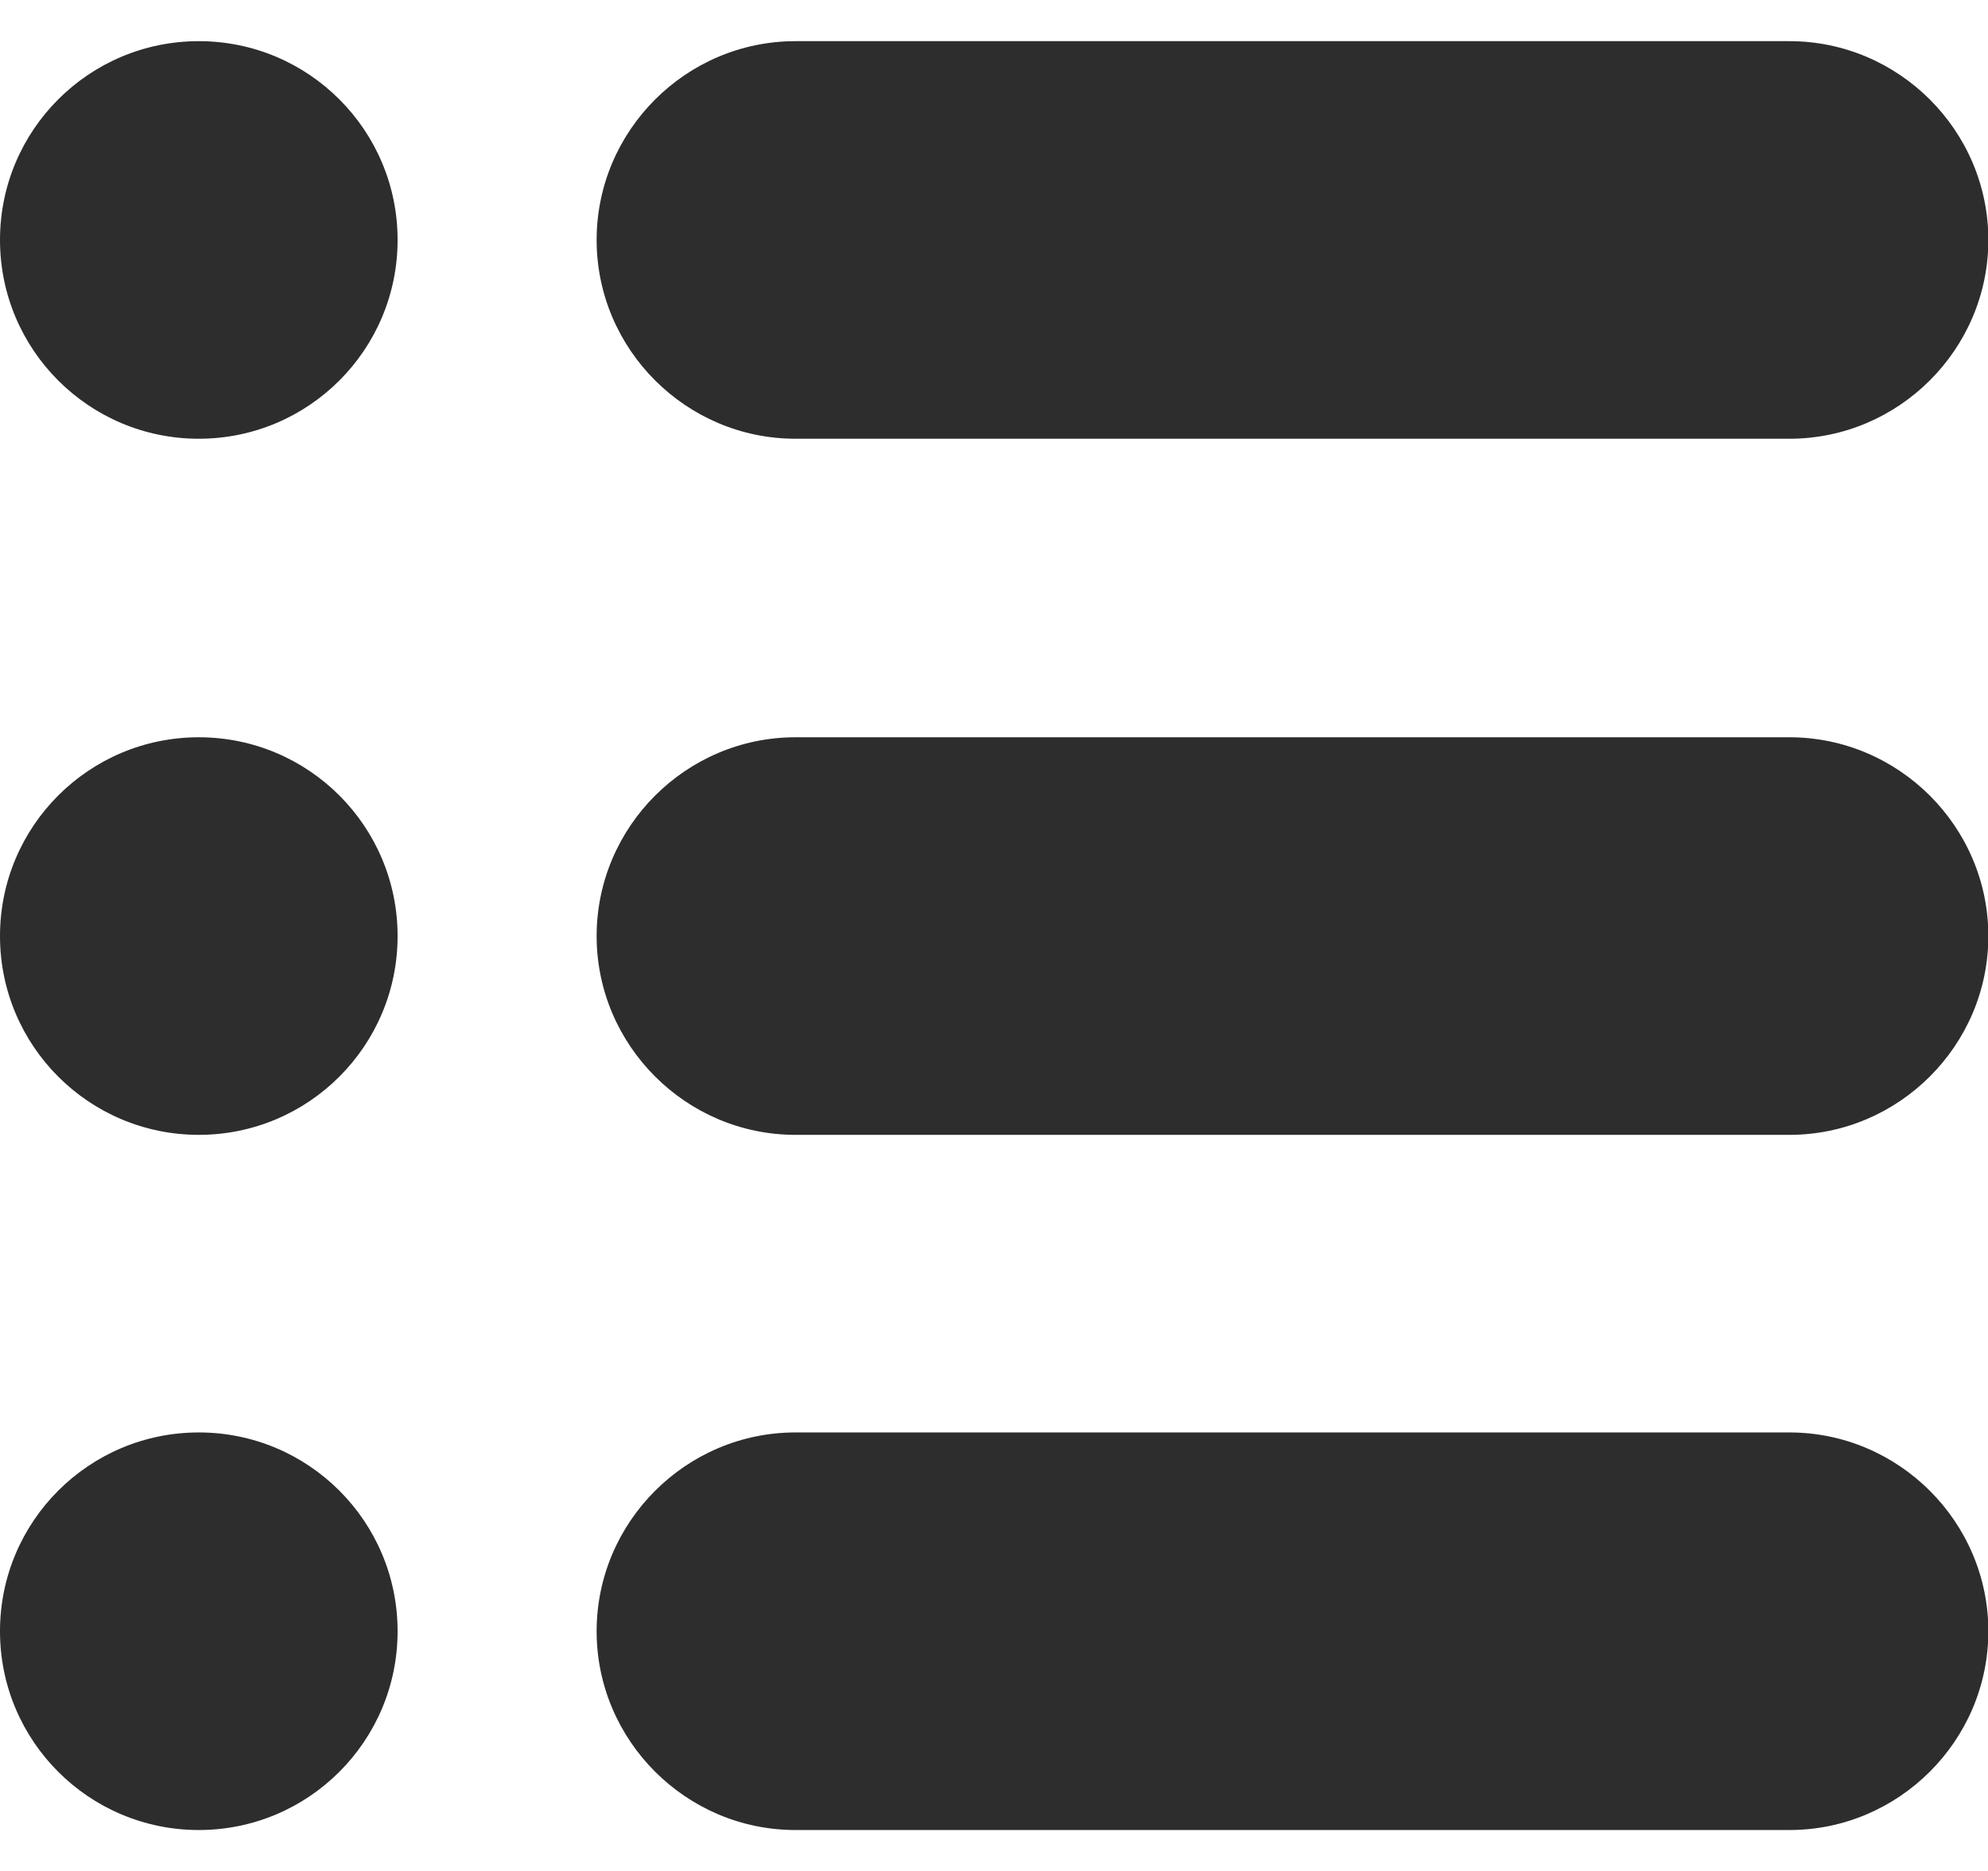 <svg width="17" height="16" viewBox="0 0 17 16" fill="none" xmlns="http://www.w3.org/2000/svg">
<path d="M3.4 2.052C3.4 2.991 2.639 3.752 1.7 3.752C0.761 3.752 0 2.991 0 2.052C0 1.113 0.761 0.352 1.7 0.352C2.639 0.352 3.4 1.113 3.4 2.052Z" fill="#2D2D2D"/>
<path d="M6.802 3.752H15.302C16.237 3.752 17.003 2.987 17.003 2.052C17.003 1.117 16.237 0.352 15.302 0.352H6.802C5.867 0.352 5.102 1.117 5.102 2.052C5.102 2.987 5.867 3.752 6.802 3.752Z" fill="#2D2D2D"/>
<path d="M3.4 8.005C3.4 8.944 2.639 9.705 1.7 9.705C0.761 9.705 0 8.944 0 8.005C0 7.066 0.761 6.305 1.7 6.305C2.639 6.305 3.4 7.066 3.4 8.005Z" fill="#2D2D2D"/>
<path d="M15.302 6.305H6.802C5.867 6.305 5.102 7.07 5.102 8.005C5.102 8.94 5.867 9.705 6.802 9.705H15.302C16.237 9.705 17.003 8.94 17.003 8.005C17.003 7.07 16.237 6.305 15.302 6.305Z" fill="#2D2D2D"/>
<path d="M3.4 13.95C3.4 14.889 2.639 15.65 1.7 15.65C0.761 15.65 0 14.889 0 13.95C0 13.011 0.761 12.25 1.7 12.25C2.639 12.25 3.4 13.011 3.4 13.95Z" fill="#2D2D2D"/>
<path d="M15.302 12.25H6.802C5.867 12.25 5.102 13.015 5.102 13.95C5.102 14.885 5.867 15.65 6.802 15.65H15.302C16.237 15.65 17.003 14.885 17.003 13.95C17.003 13.015 16.237 12.25 15.302 12.25Z" fill="#2D2D2D"/>
</svg>
